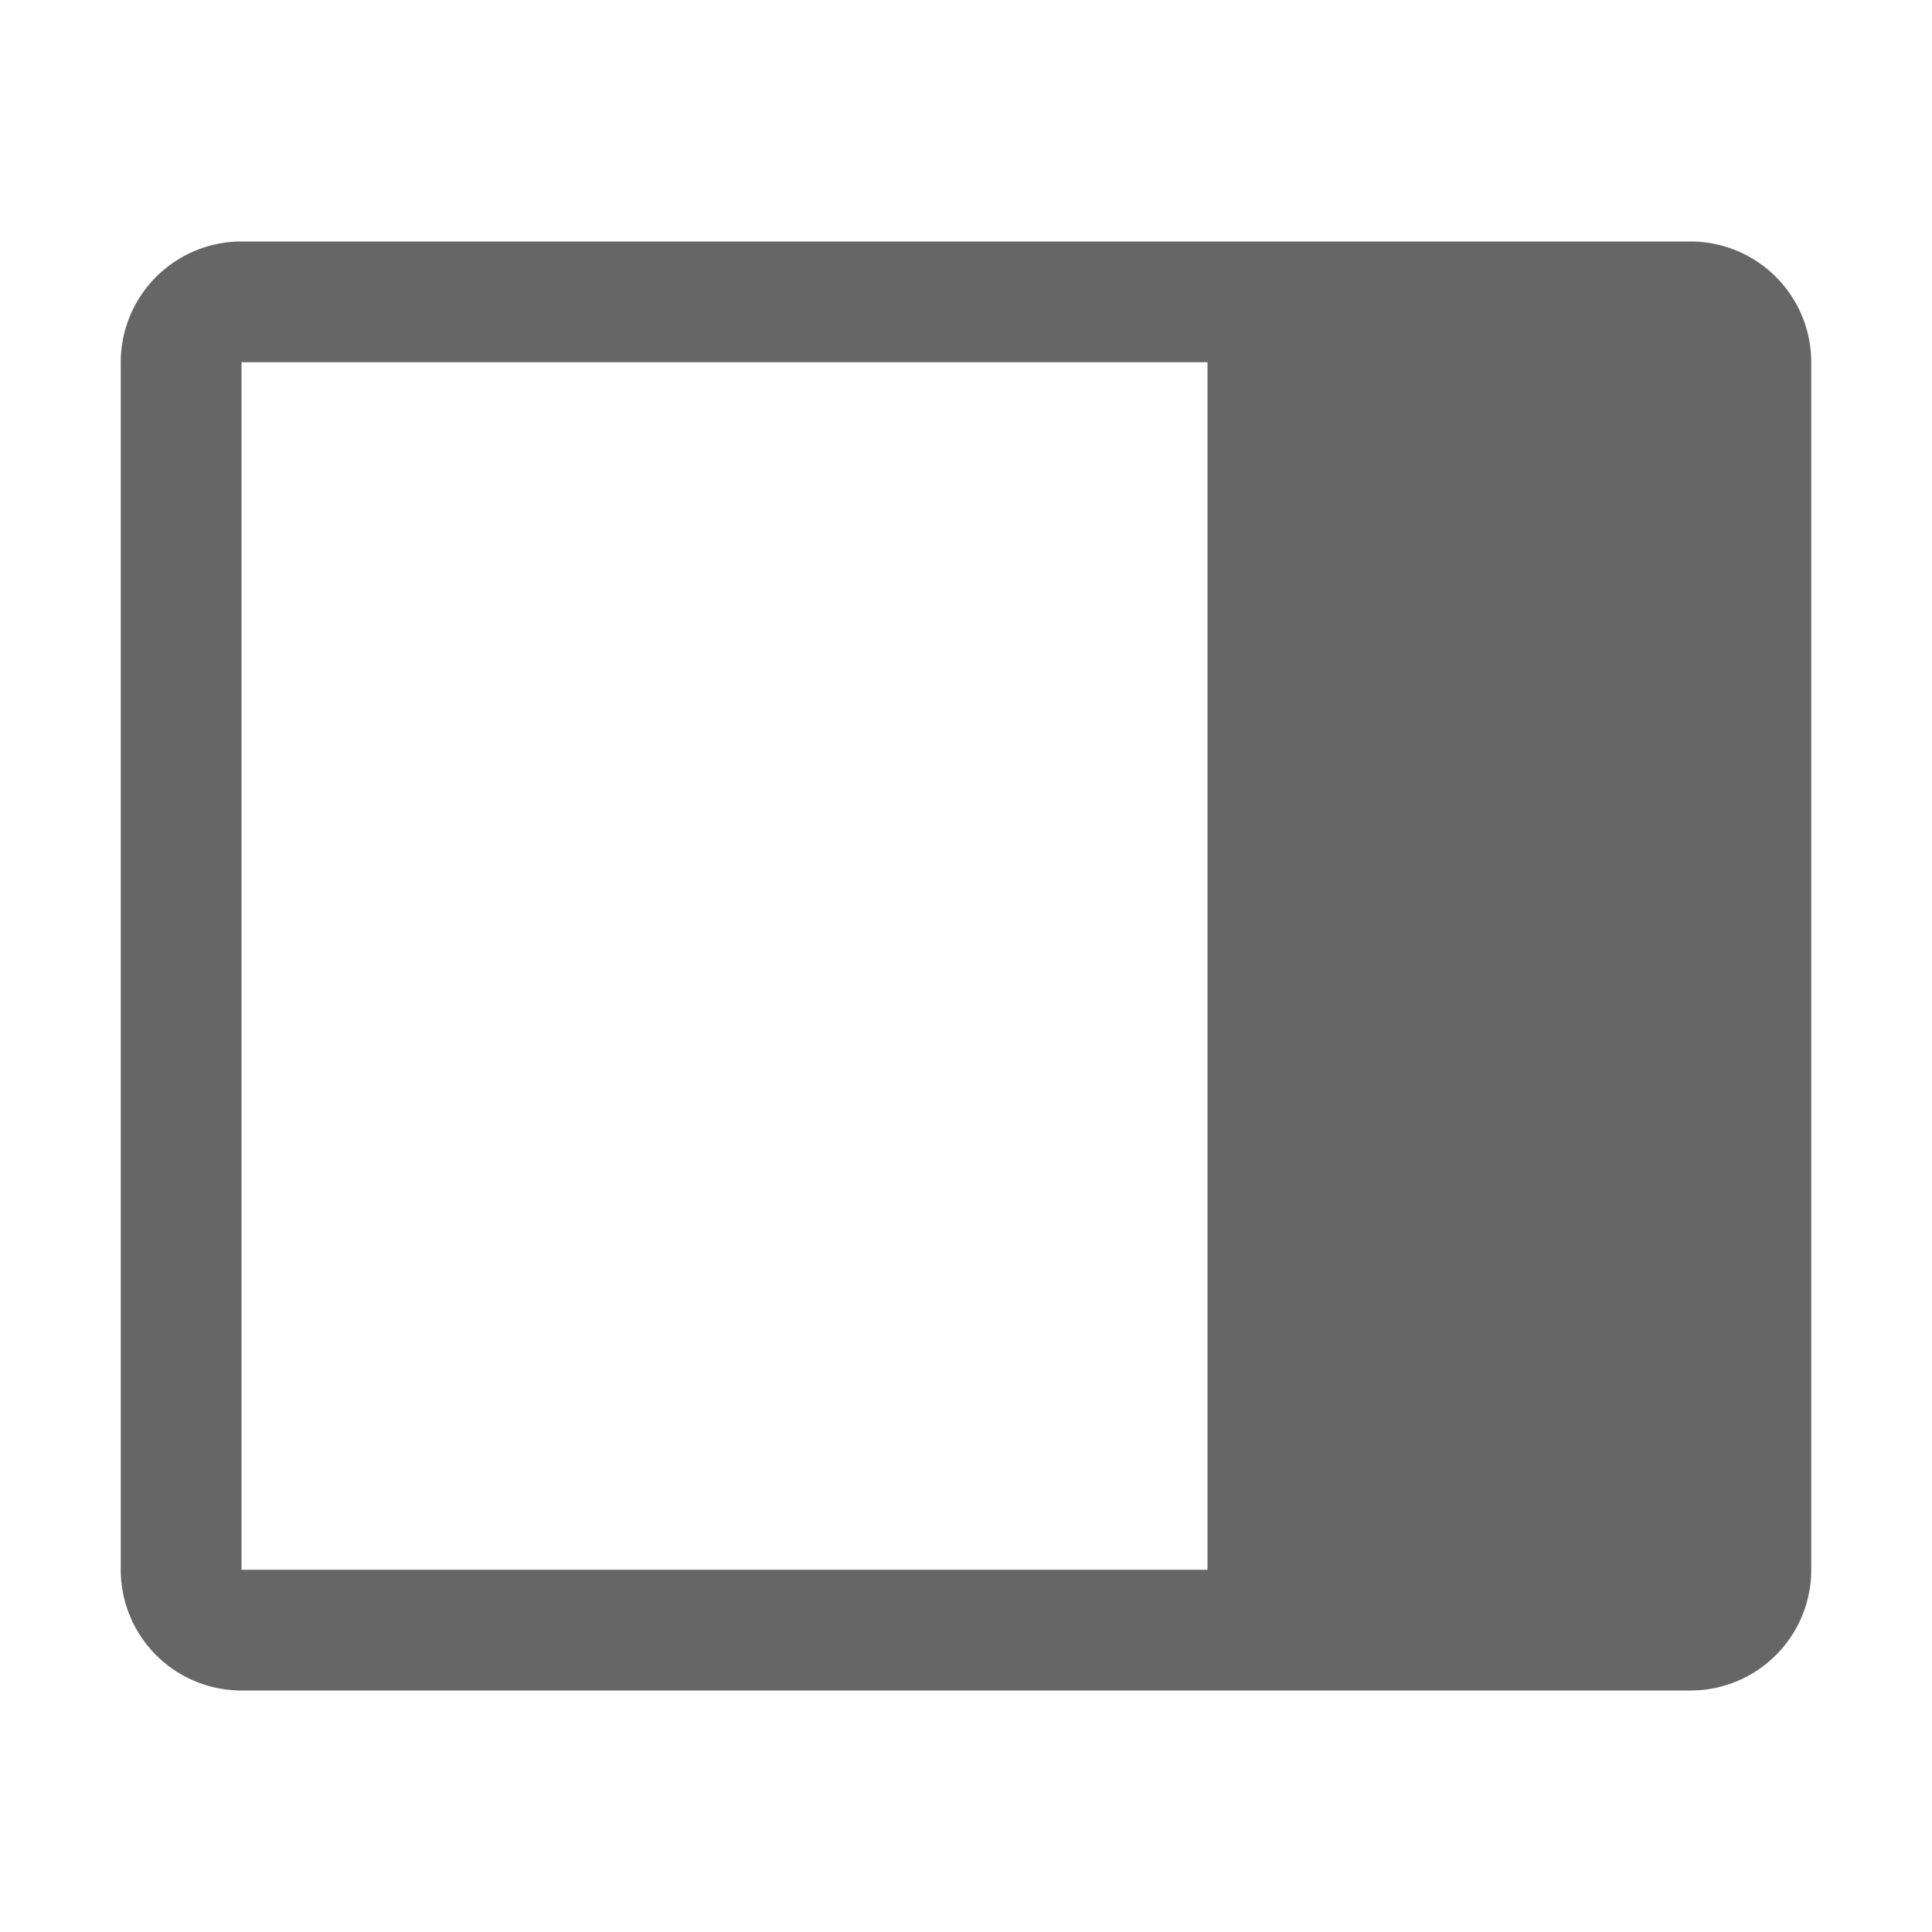 <svg xmlns="http://www.w3.org/2000/svg" width="200" height="200" viewBox="0 0 32 32"><path fill="#666666" d="M28 4H4a2 2 0 0 0-2 2v20a2 2 0 0 0 2 2h24a2 2 0 0 0 2-2V6a2 2 0 0 0-2-2M4 6h16v20H4Z"/></svg>